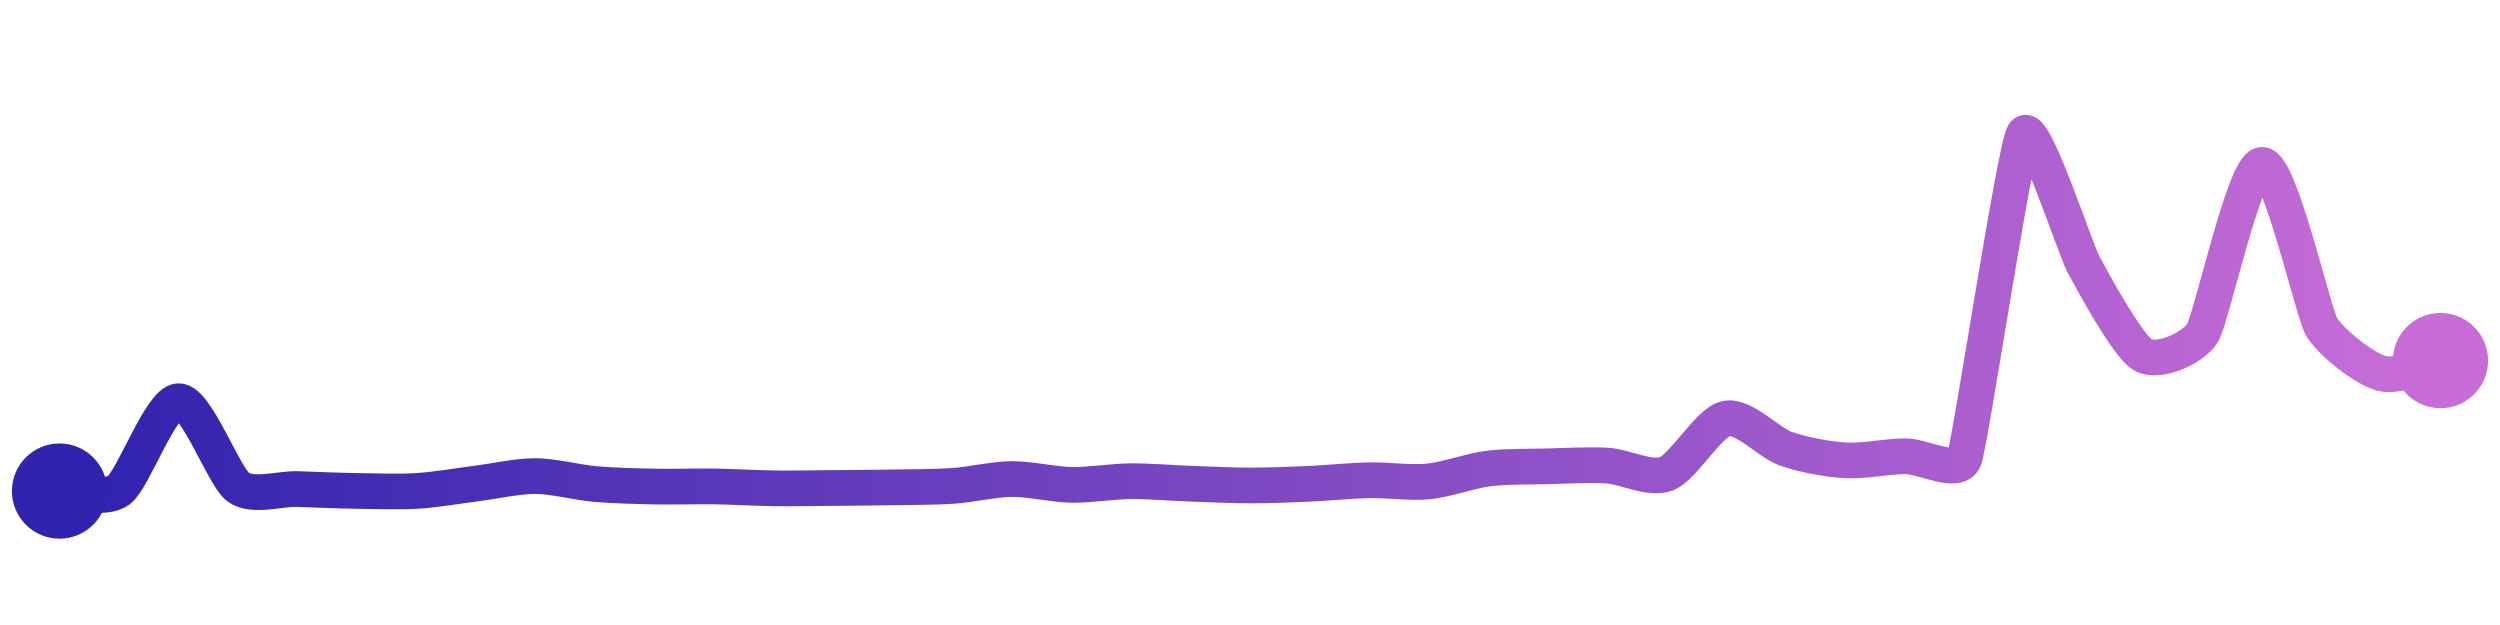 <svg width="200" height="50" viewBox="0 0 210 50" xmlns="http://www.w3.org/2000/svg">
    <defs>
        <linearGradient x1="0%" y1="0%" x2="100%" y2="0%" id="a">
            <stop stop-color="#3023AE" offset="0%"/>
            <stop stop-color="#C86DD7" offset="100%"/>
        </linearGradient>
    </defs>
    <path stroke="url(#a)"
          stroke-width="3"
          stroke-linejoin="round"
          stroke-linecap="round"
          d="M5 40 C 6.5 39.97, 8.8 40.81, 10 39.91 S 13.5 32.49, 15 32.45 S 18.79 38.77, 20 39.66 S 23.5 39.78, 25 39.83 S 28.5 39.97, 30 39.99 S 33.5 40.08, 35 39.99 S 38.51 39.56, 40 39.37 S 43.5 38.73, 45 38.74 S 48.51 39.28, 50 39.41 S 53.5 39.59, 55 39.62 S 58.5 39.59, 60 39.61 S 63.5 39.75, 65 39.77 S 68.5 39.75, 70 39.74 S 73.5 39.72, 75 39.69 S 78.5 39.67, 80 39.57 S 83.5 39, 85 38.99 S 88.5 39.45, 90 39.48 S 93.5 39.18, 95 39.17 S 98.5 39.33, 100 39.38 S 103.5 39.53, 105 39.53 S 108.5 39.46, 110 39.39 S 113.5 39.12, 115 39.09 S 118.51 39.34, 120 39.19 S 123.51 38.3, 125 38.11 S 128.5 37.96, 130 37.92 S 133.5 37.77, 135 37.86 S 138.6 39.09, 140 38.54 S 143.53 34.22, 145 33.91 S 148.58 35.94, 150 36.44 S 153.5 37.33, 155 37.42 S 158.5 37.09, 160 37.07 S 164.48 38.7, 165 37.29 S 169.22 11.28, 170 10 S 174.29 19.61, 175 20.93 S 178.7 27.81, 180 28.56 S 184.2 28.01, 185 26.74 S 188.5 12.69, 190 12.6 S 194.26 24.87, 195 26.17 S 198.56 29.69, 200 30.1 S 203.53 29.35, 205 29.04"
          fill="none"/>
    <circle r="4" cx="5" cy="40" fill="#3023AE"/>
    <circle r="4" cx="205" cy="29.04" fill="#C86DD7"/>      
</svg>